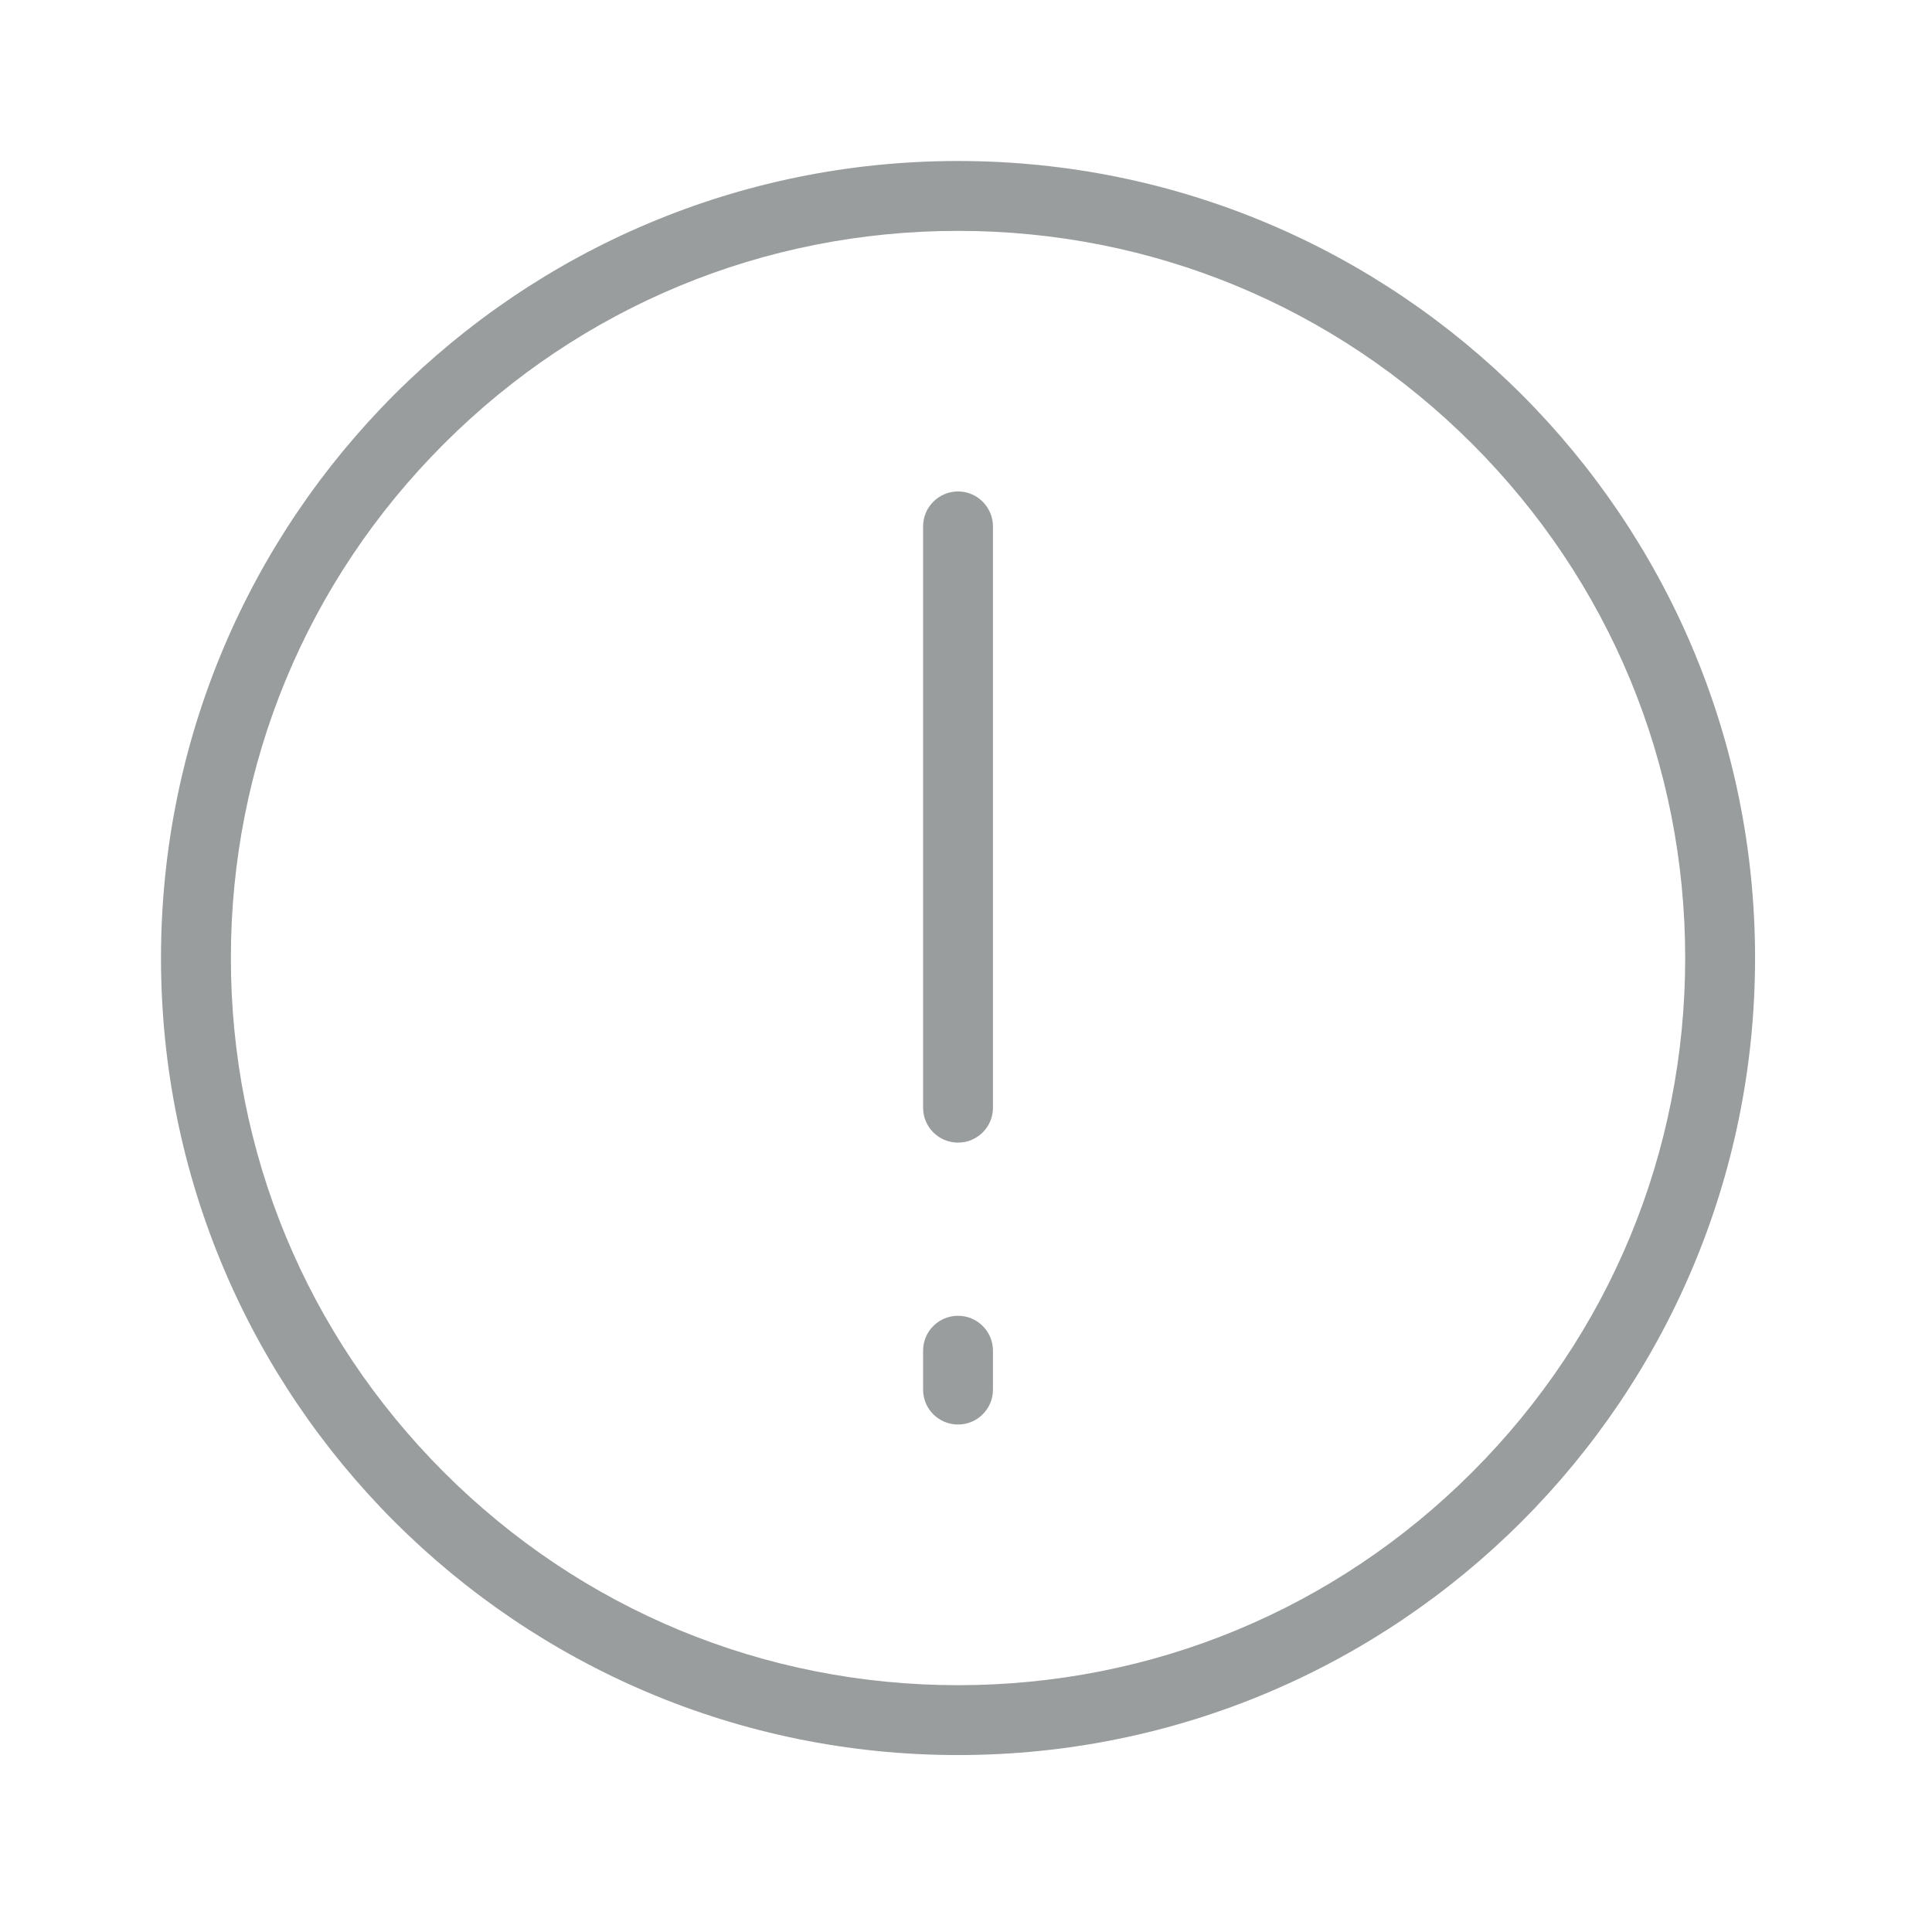 <?xml version="1.0" encoding="UTF-8"?>
<svg width="24px" height="24px" viewBox="0 0 24 24" version="1.1" xmlns="http://www.w3.org/2000/svg" xmlns:xlink="http://www.w3.org/1999/xlink">
    <!-- Generator: Sketch 52.4 (67378) - http://www.bohemiancoding.com/sketch -->
    <title>ic_menu_support-off</title>
    <desc>Created with Sketch.</desc>
    <g id="Assets" stroke="none" stroke-width="1" fill="none" fill-rule="evenodd">
        <g id="ic_menu_support-off">
            <rect id="bounds" x="0" y="0" width="24" height="24"></rect>
            <g id="Page-1" transform="translate(2, 2)" fill="#9A9D9D">
                <path d="M9.901,0 C4.433,0 -0,4.433 -0,9.901 C-0,15.369 4.433,19.802 9.901,19.802 C15.369,19.802 19.802,15.369 19.802,9.901 C19.802,4.433 15.369,0 9.901,0 M9.901,0.868 C12.314,0.868 14.582,1.808 16.288,3.514 C17.994,5.22 18.934,7.488 18.934,9.901 C18.934,12.314 17.994,14.582 16.288,16.288 C14.582,17.994 12.314,18.934 9.901,18.934 C7.488,18.934 5.22,17.994 3.514,16.288 C1.808,14.582 0.868,12.314 0.868,9.901 C0.868,7.488 1.808,5.22 3.514,3.514 C5.22,1.808 7.488,0.868 9.901,0.868" id="Fill-2"></path>
                <path d="M9.901,12.194 C9.661,12.194 9.467,12 9.467,11.761 L9.467,4.54 C9.467,4.3 9.661,4.105 9.901,4.105 C10.14,4.105 10.335,4.3 10.335,4.54 L10.335,11.761 C10.335,12 10.14,12.194 9.901,12.194" id="Fill-3"></path>
                <path d="M9.901,15.696 C9.661,15.696 9.467,15.502 9.467,15.263 L9.467,14.779 C9.467,14.539 9.661,14.345 9.901,14.345 C10.14,14.345 10.335,14.539 10.335,14.779 L10.335,15.263 C10.335,15.502 10.14,15.696 9.901,15.696" id="Fill-4"></path>
            </g>
        </g>
    </g>
</svg>